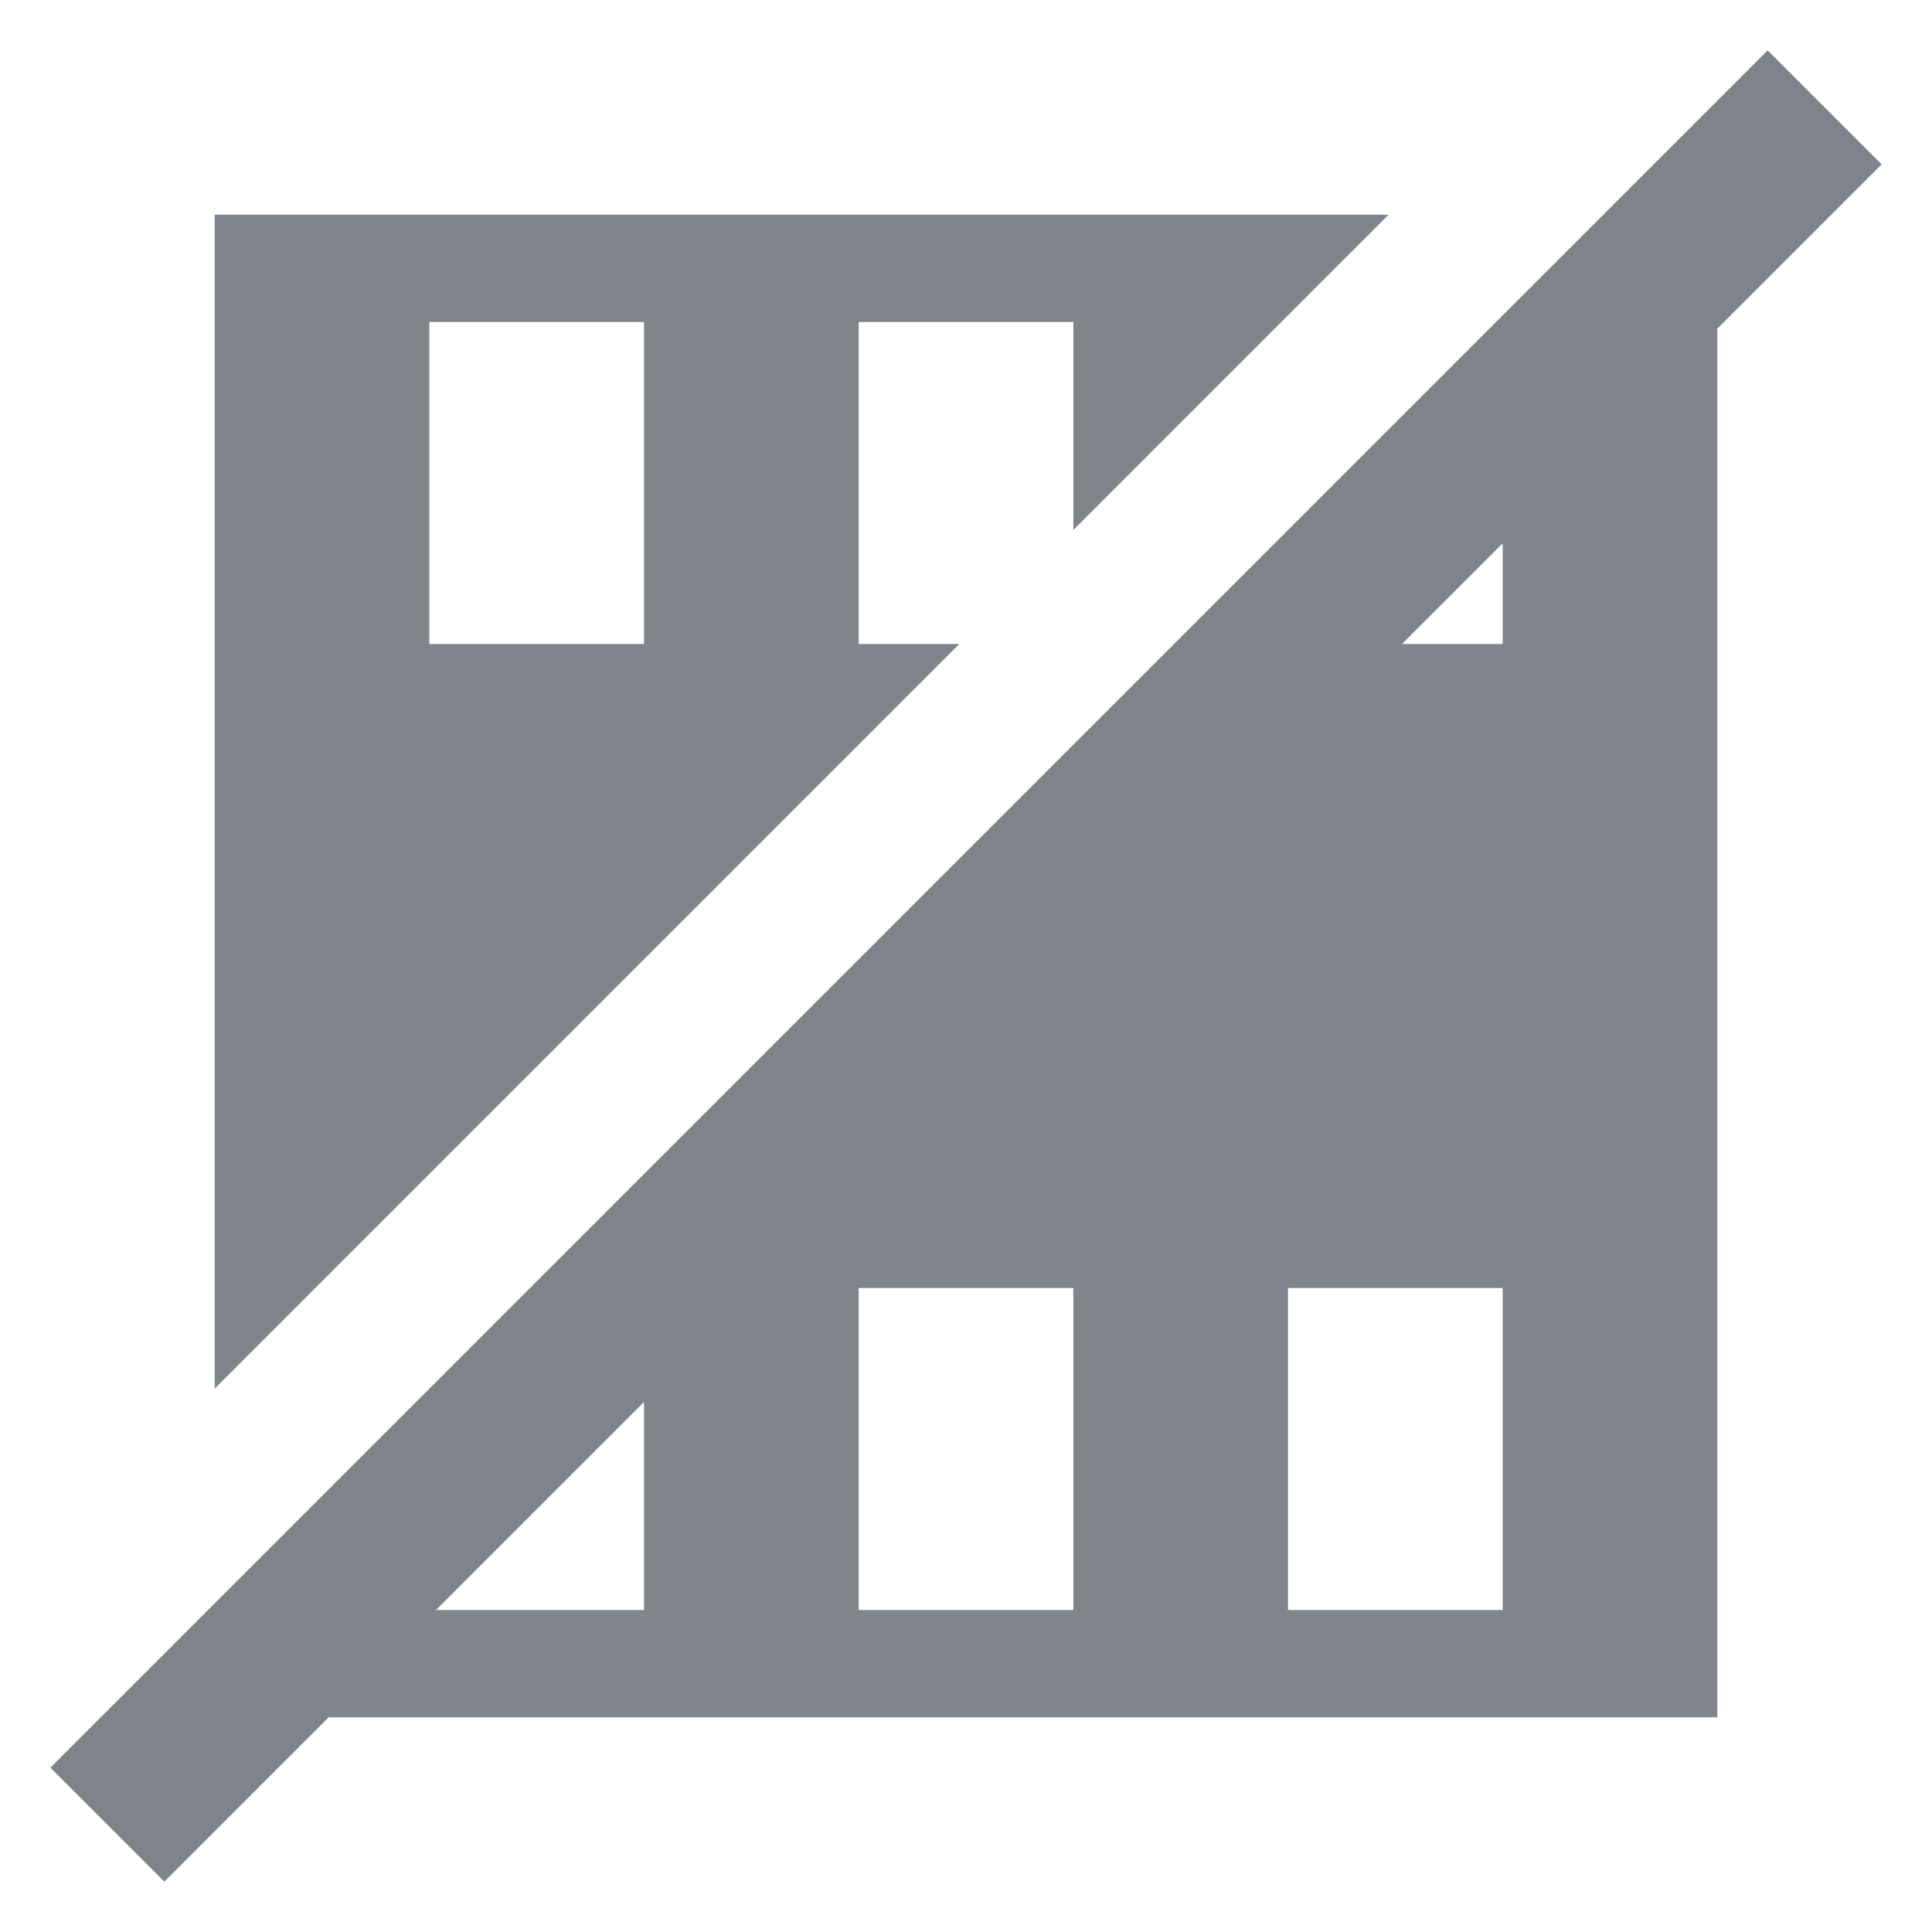 <?xml version="1.0" encoding="UTF-8" standalone="no"?>
<!-- Created with Inkscape (http://www.inkscape.org/) -->
<svg xmlns:dc="http://purl.org/dc/elements/1.1/" xmlns:cc="http://creativecommons.org/ns#" xmlns:rdf="http://www.w3.org/1999/02/22-rdf-syntax-ns#" xmlns:svg="http://www.w3.org/2000/svg" xmlns="http://www.w3.org/2000/svg" xmlns:sodipodi="http://sodipodi.sourceforge.net/DTD/sodipodi-0.dtd" xmlns:inkscape="http://www.inkscape.org/namespaces/inkscape" id="svg13094" height="18" width="18" version="1.1" inkscape:version="0.91+devel r" sodipodi:docname="kdenlive-hide-video.svg">
  <defs id="defs3016"/>
  <sodipodi:namedview pagecolor="#ffffff" bordercolor="#666666" borderopacity="1" objecttolerance="10" gridtolerance="10" guidetolerance="10" inkscape:pageopacity="0" inkscape:pageshadow="2" inkscape:window-width="1920" inkscape:window-height="1023" id="namedview3014" showgrid="true" inkscape:zoom="41.7193" inkscape:cx="6.9670033" inkscape:cy="8.3173515" inkscape:window-x="-10" inkscape:window-y="35" inkscape:window-maximized="1" inkscape:current-layer="svg13094" inkscape:snap-bbox="true" inkscape:bbox-paths="true" inkscape:bbox-nodes="true" inkscape:snap-bbox-edge-midpoints="true" inkscape:snap-bbox-midpoints="true" inkscape:object-paths="true" inkscape:snap-intersection-paths="true" inkscape:object-nodes="true" inkscape:snap-smooth-nodes="true" inkscape:snap-midpoints="true" inkscape:snap-object-midpoints="true" inkscape:snap-center="true">
    <inkscape:grid type="xygrid" id="grid2982"/>
  </sodipodi:namedview>
  <path style="fill:#e6e6e6;fill-opacity:0.675;fill-rule:nonzero;stroke:none" d="m 19.436,-1.828 0,3.656 21,0 0,-3.656 -21,0 z m 1,17.656 0,2.375 21.656,0 0,-2.375 -21.656,0 z" id="rect2984" inkscape:connector-curvature="0" transform="translate(1,1)"/>
  <path inkscape:connector-curvature="0" style="color:#000000;display:inline;overflow:visible;visibility:visible;fill:#434a54;fill-opacity:0.675;fill-rule:nonzero;stroke-width:1;stroke-linecap:butt;stroke-linejoin:miter;stroke-miterlimit:4;stroke-dasharray:none;stroke-dashoffset:0;stroke-opacity:1;marker:none;enable-background:accumulate" d="m 15.469,-0.531 -16,16 1.062,1.062 L 2.062,15 15,15 15,2.062 16.531,0.531 15.469,-0.531 Z M 1,1 1,11.938 7.938,5 7,5 7,2 9,2 9,3.938 11.938,1 1,1 Z M 3,2 5,2 5,5 3,5 3,2 Z M 13,4.062 13,5 12.062,5 13,4.062 Z M 7,11 l 2,0 0,3 -2,0 0,-3 z m 4,0 2,0 0,3 -2,0 0,-3 z M 5,12.062 5,14 3.062,14 5,12.062 Z" id="path3012" transform="translate(1,1)"/>
</svg>
